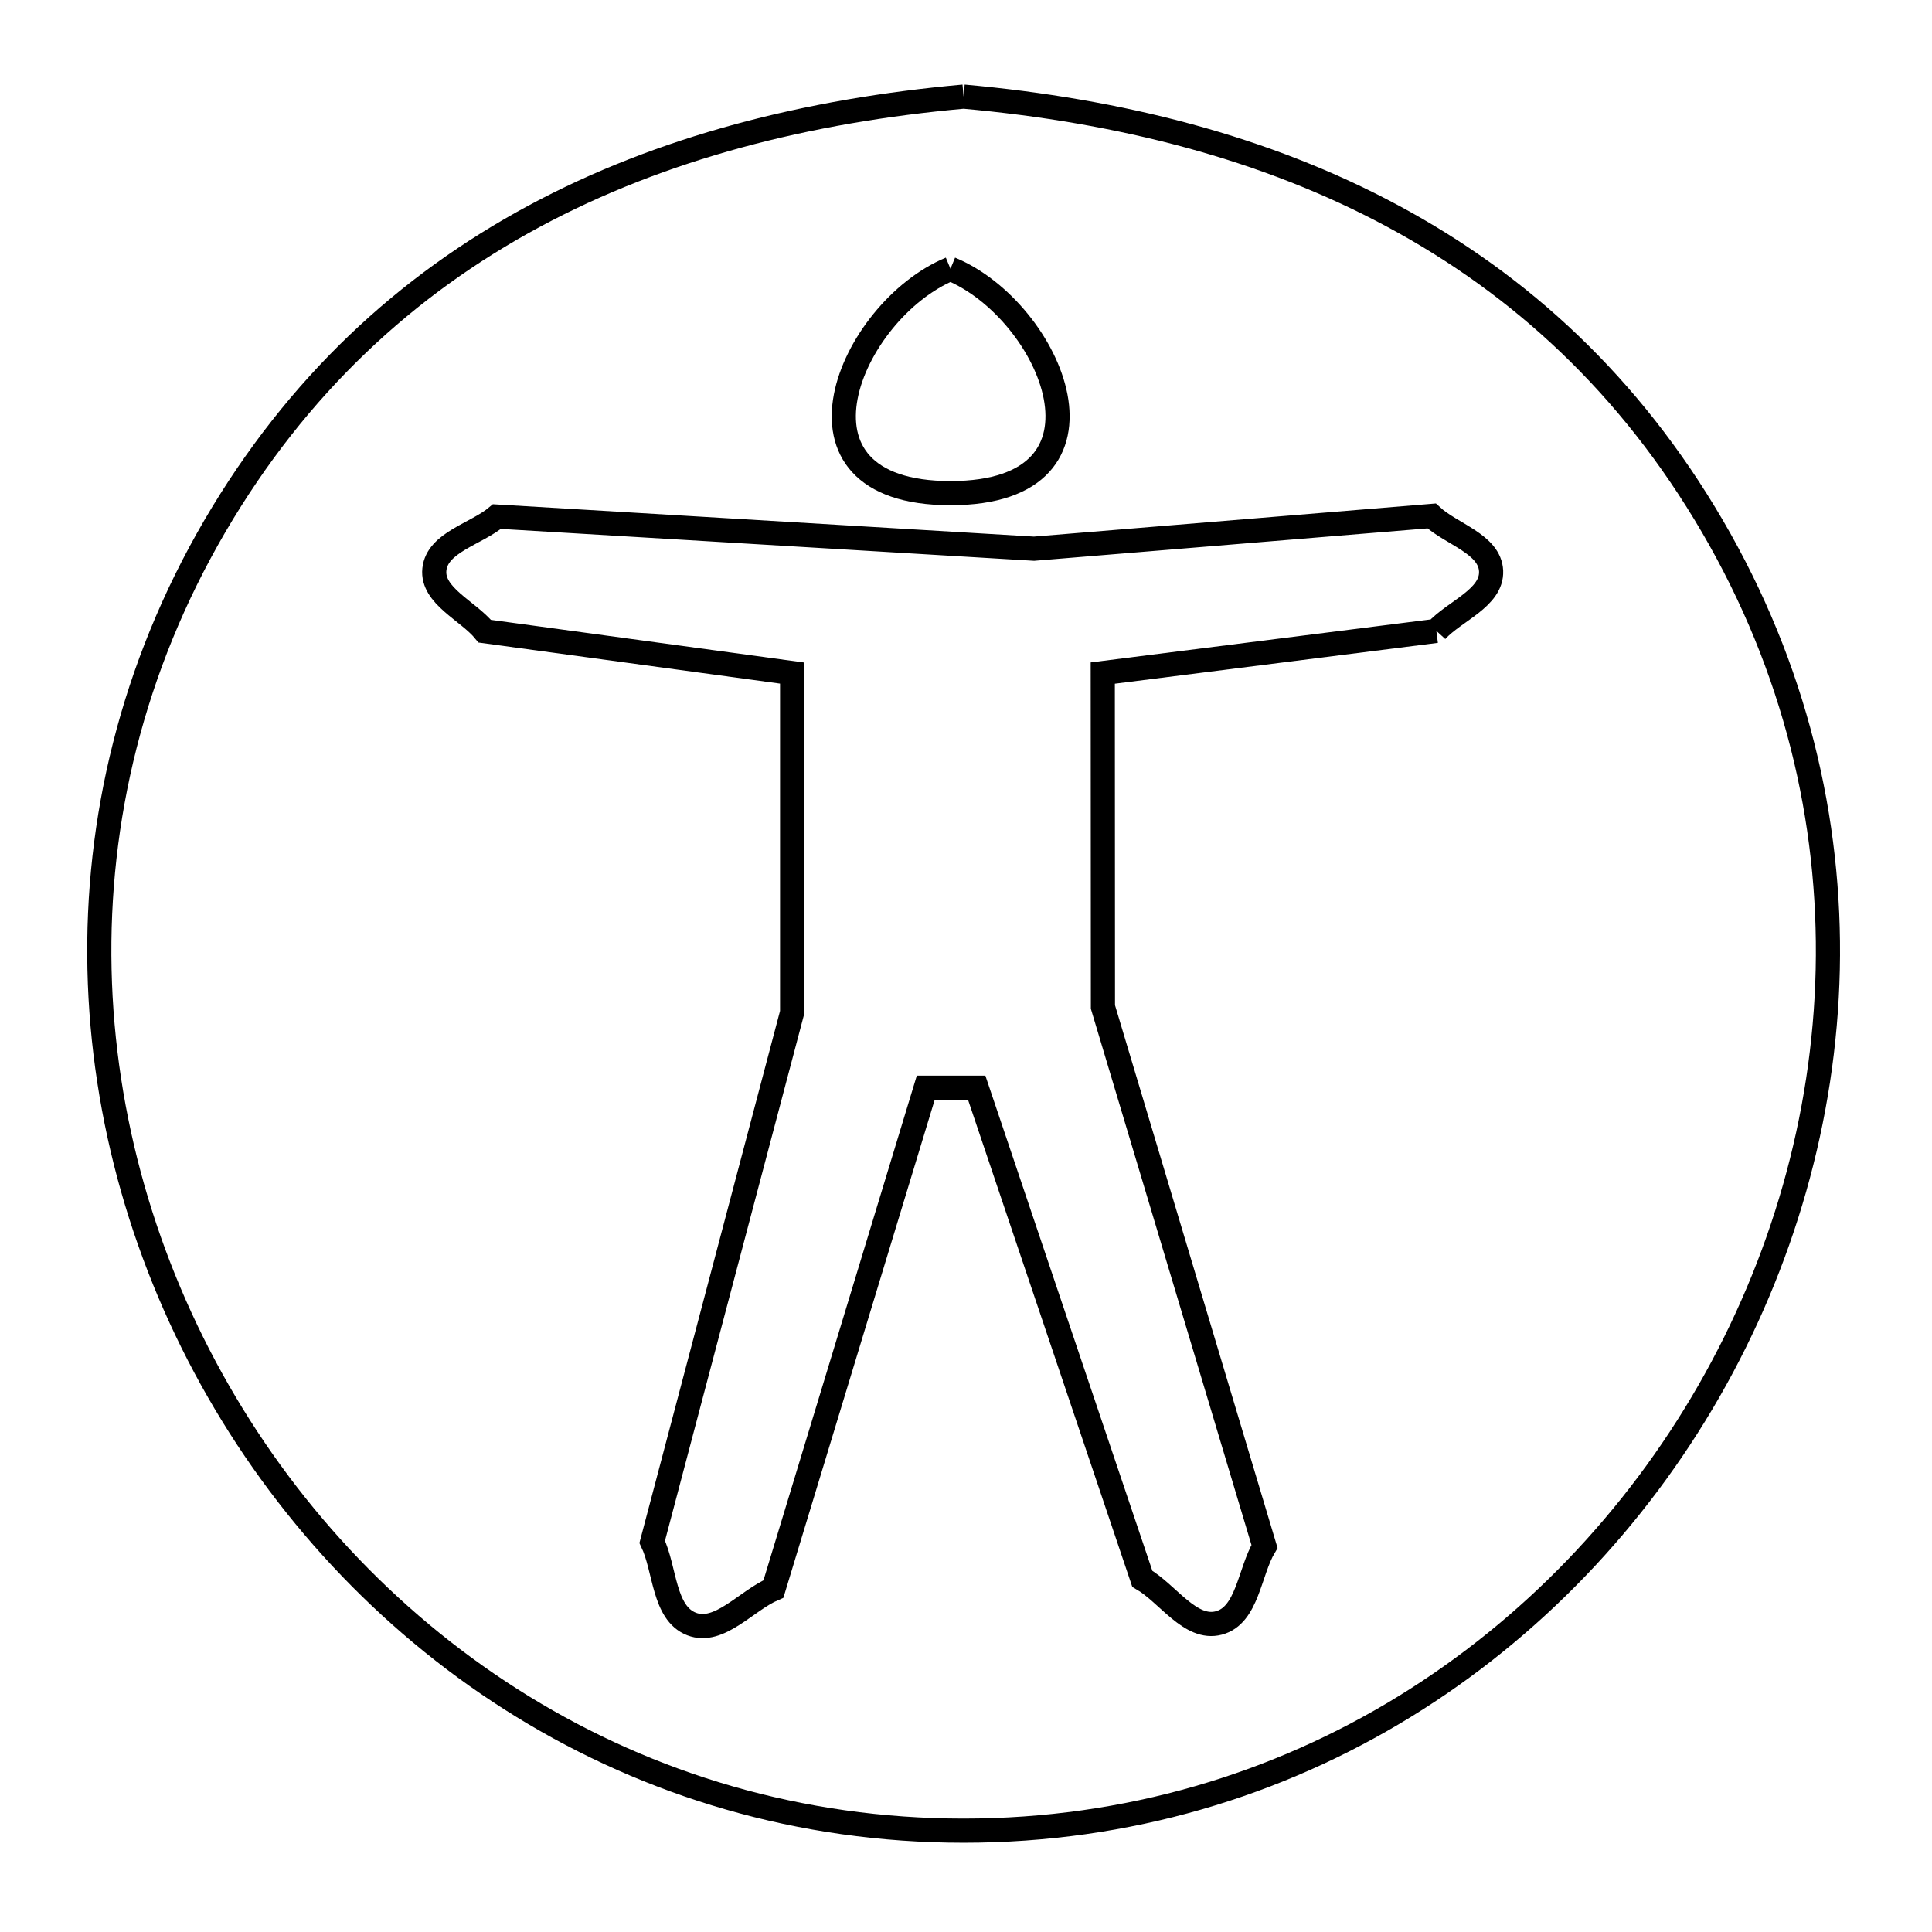 <svg xmlns="http://www.w3.org/2000/svg" viewBox="0.0 0.0 24.0 24.0" height="200px" width="200px"><path fill="none" stroke="black" stroke-width=".3" stroke-opacity="1.0"  filling="0" d="M11.97 1.2 L11.97 1.2 C13.907 1.374 15.721 1.833 17.306 2.687 C18.892 3.54 20.249 4.787 21.27 6.534 C22.301 8.298 22.746 10.193 22.705 12.043 C22.664 13.893 22.138 15.698 21.228 17.283 C20.318 18.868 19.024 20.232 17.447 21.201 C15.871 22.169 14.011 22.741 11.97 22.741 C9.93 22.741 8.07 22.169 6.494 21.201 C4.917 20.232 3.623 18.868 2.713 17.283 C1.803 15.698 1.277 13.893 1.236 12.043 C1.195 10.193 1.64 8.298 2.67 6.534 C3.692 4.787 5.049 3.54 6.634 2.687 C8.22 1.833 10.034 1.374 11.97 1.2 L11.97 1.2"></path>
<path fill="none" stroke="black" stroke-width=".3" stroke-opacity="1.0"  filling="0" d="M11.807 3.339 L11.807 3.339 C13.067 3.86 14.03 6.126 11.807 6.126 C9.591 6.126 10.554 3.859 11.807 3.339 L11.807 3.339"></path>
<path fill="none" stroke="black" stroke-width=".3" stroke-opacity="1.0"  filling="0" d="M17.843 7.837 L13.699 8.361 L13.701 12.509 L15.708 19.21 C15.519 19.527 15.498 20.067 15.141 20.161 C14.787 20.255 14.507 19.795 14.19 19.612 L12.133 13.512 L11.5 13.512 L9.608 19.739 C9.269 19.884 8.935 20.307 8.591 20.174 C8.24 20.037 8.265 19.493 8.102 19.153 L9.84 12.577 L9.84 8.361 L6.022 7.841 C5.814 7.585 5.362 7.402 5.396 7.073 C5.432 6.736 5.914 6.635 6.173 6.417 L12.845 6.816 L17.784 6.409 C18.031 6.637 18.509 6.758 18.523 7.094 C18.536 7.429 18.069 7.589 17.843 7.837 L17.843 7.837"></path></svg>